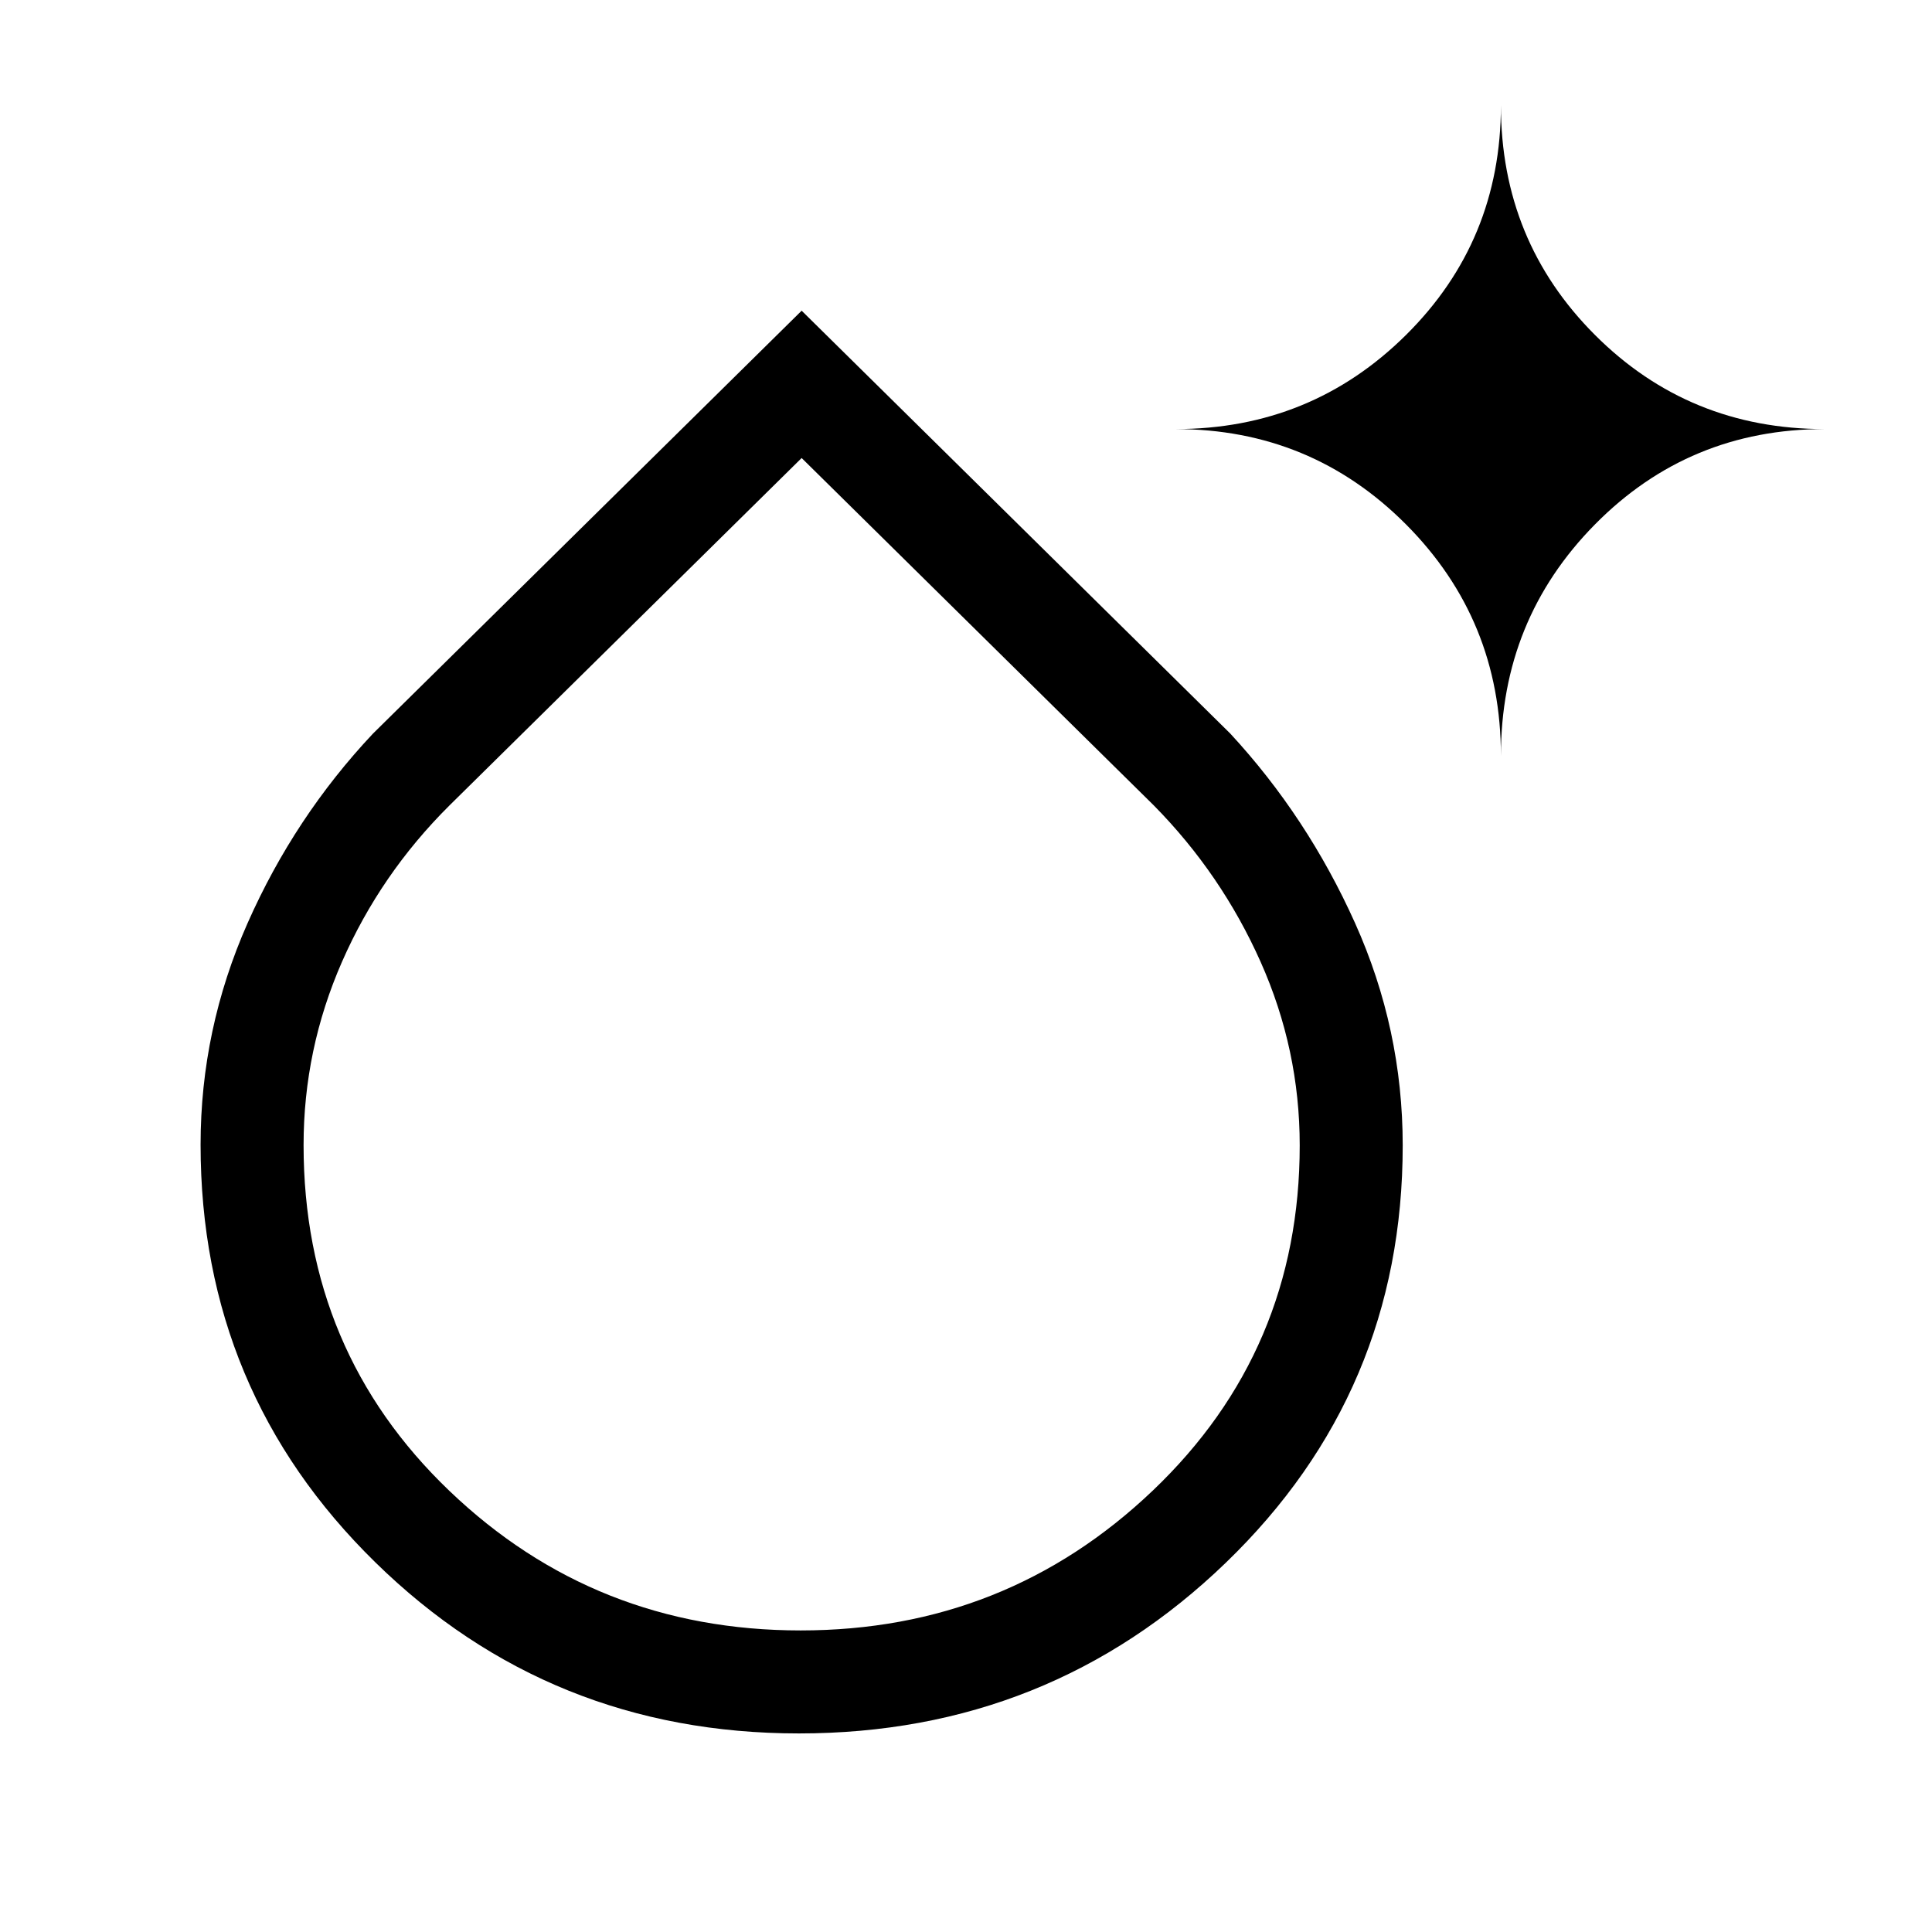 <svg xmlns="http://www.w3.org/2000/svg" height="40" viewBox="0 -960 960 960" width="40"><path d="M397-98.667q-123.708 0-210.521-85.033-86.812-85.033-86.812-207.508 0-57.324 23.359-110.105 23.359-52.781 62.333-94.192l212.974-210.11 212.975 210.11q38.307 41.411 62 94.146Q697-448.624 697-390.844q0 122.557-87.911 207.367Q521.177-98.667 397-98.667Zm.842-51.179q102.081 0 175.03-69.551 72.949-69.55 72.949-171.468 0-47.601-19.438-91.206-19.438-43.605-53.024-77.681L398.333-732.411 223.308-559.752q-34.253 34.057-53.358 77.634-19.104 43.578-19.104 91.102 0 102.476 72.457 171.823 72.457 69.347 174.539 69.347ZM745.795-584.41q0-67.66-47.168-115.023-47.168-47.362-114.55-47.362 67.382 0 114.55-46.75 47.168-46.75 47.168-114.122 0 67.372 46.75 114.122t114.122 46.75q-67.372 0-114.122 47.362-46.75 47.363-46.75 115.023ZM398.333-390.744Z"/></svg>